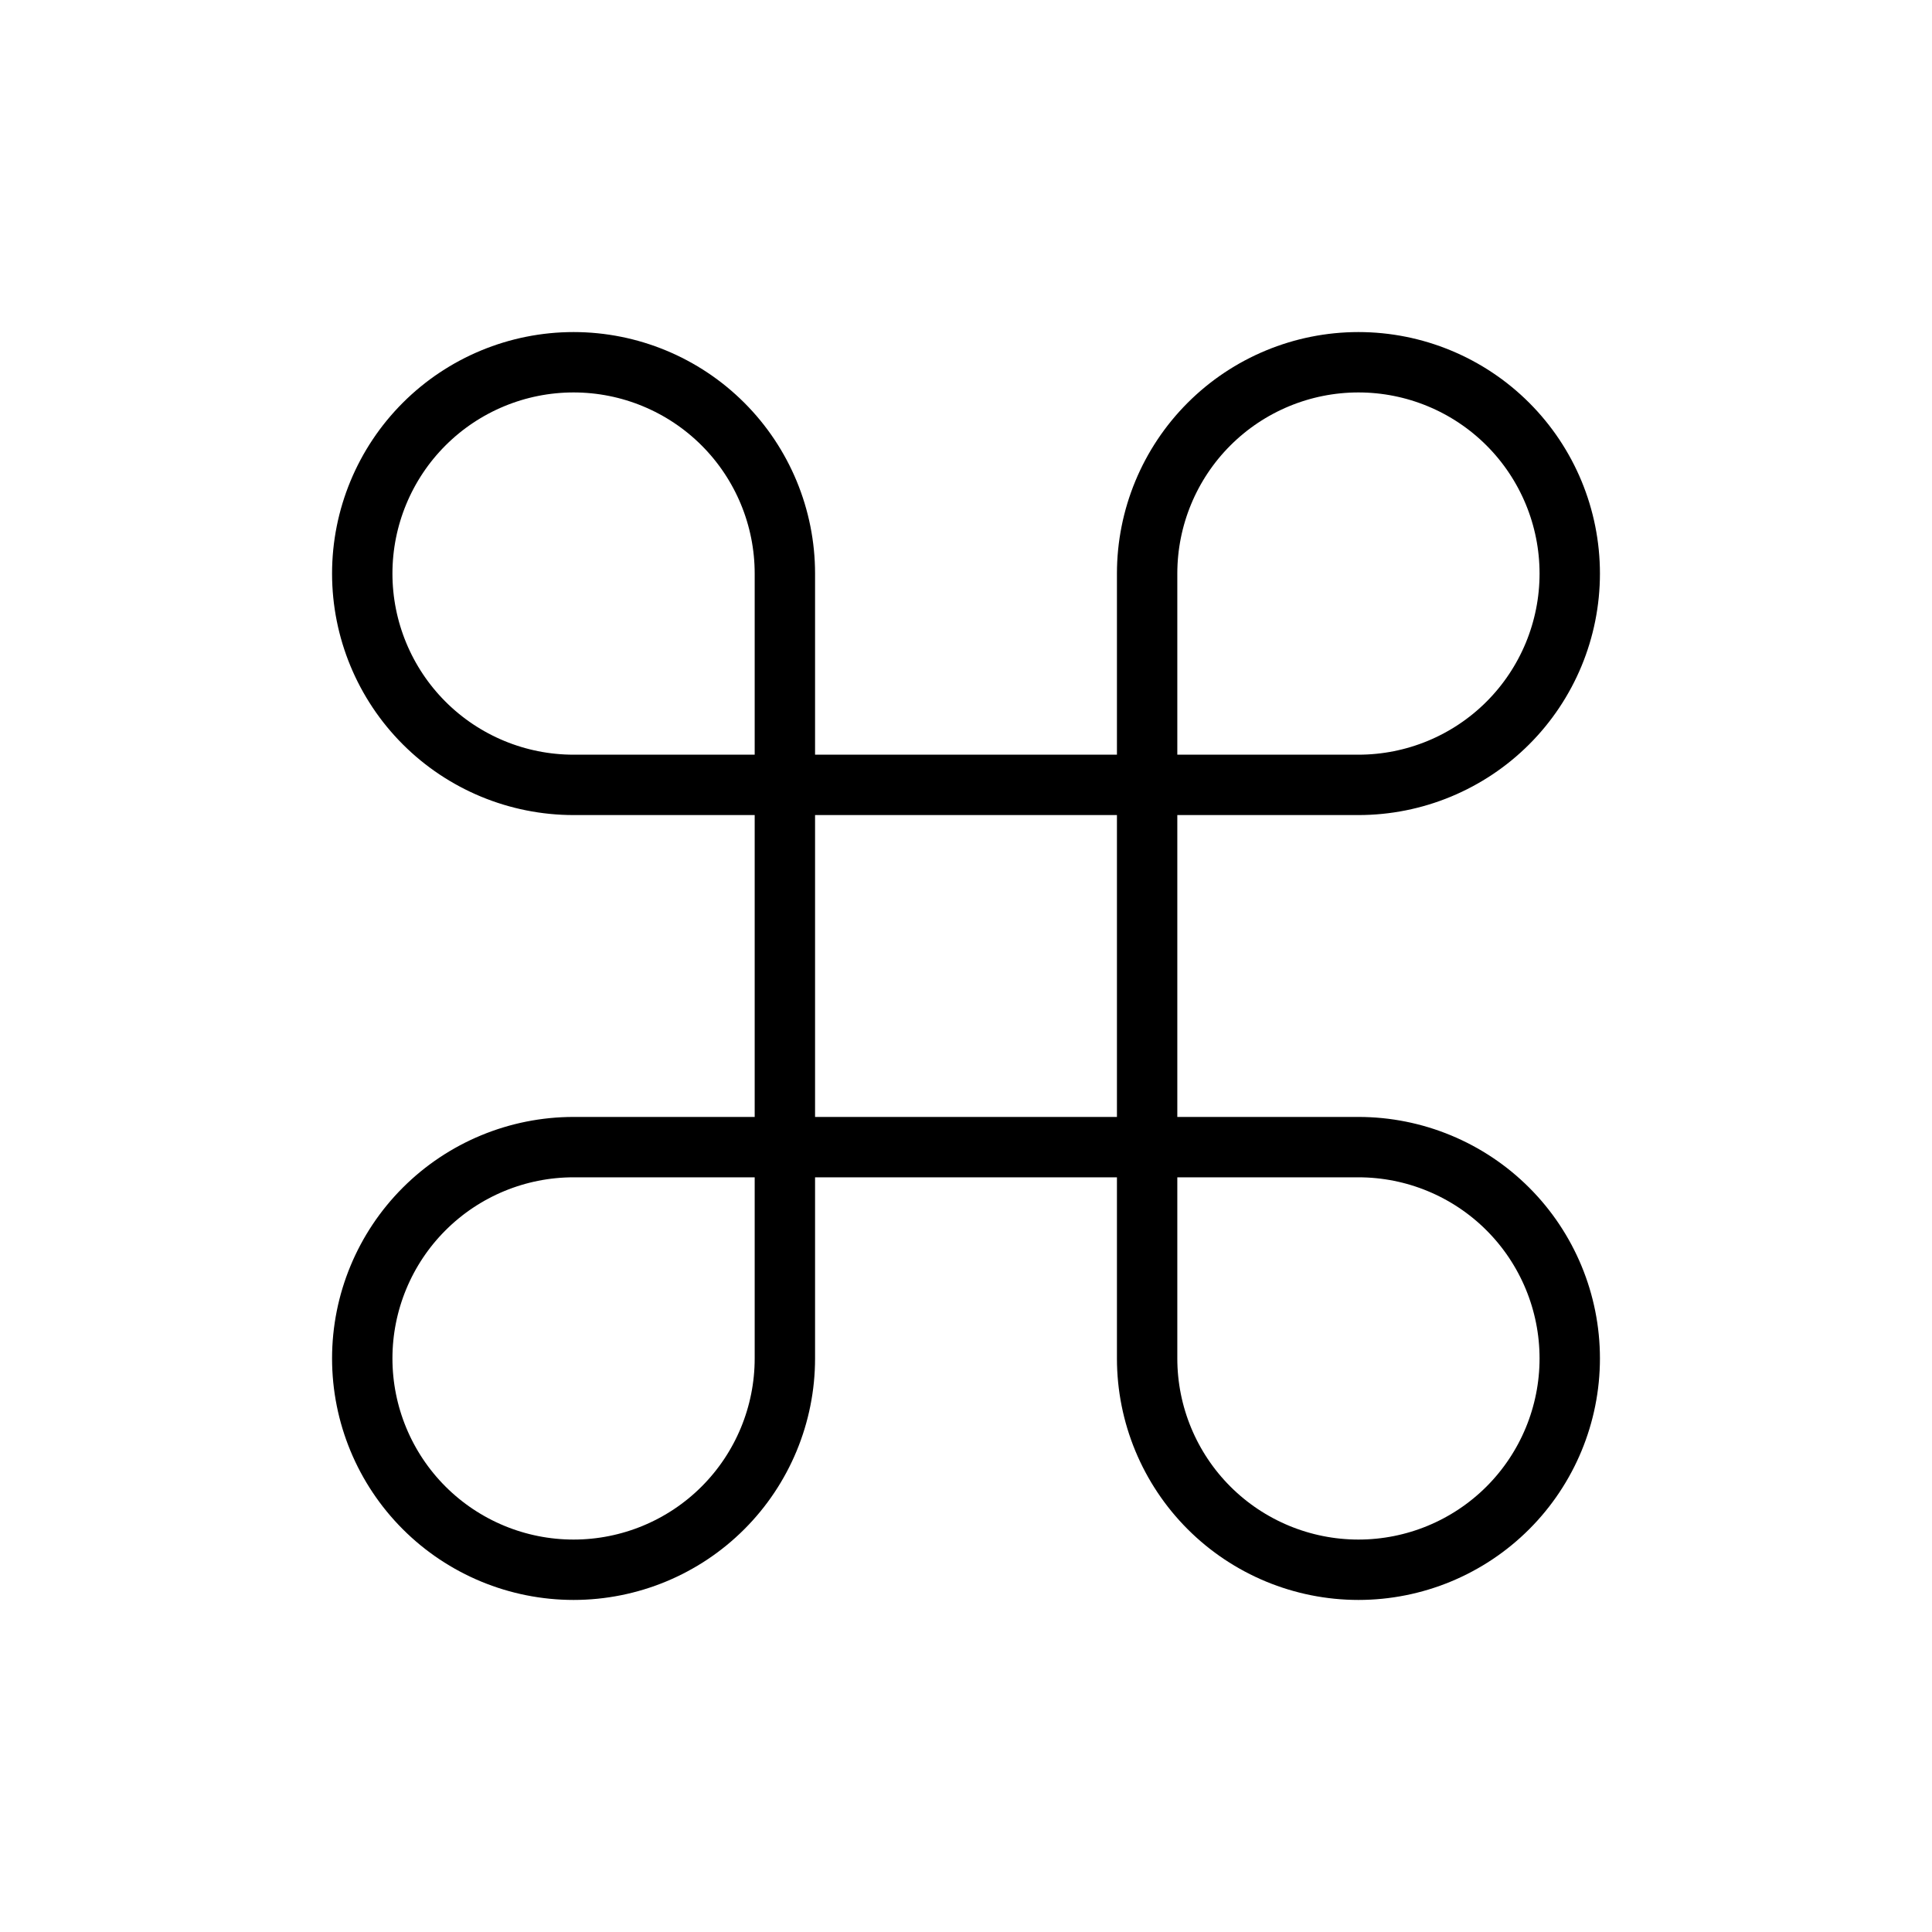 <svg width="32" height="32" viewBox="0 0 32 32" fill="none" xmlns="http://www.w3.org/2000/svg">
<path d="M22.5 6C23.428 6 24.319 6.369 24.975 7.025C25.631 7.681 26 8.572 26 9.5C26 10.428 25.631 11.319 24.975 11.975C24.319 12.631 23.428 13 22.5 13H19V9.5C19 8.572 19.369 7.681 20.025 7.025C20.681 6.369 21.572 6 22.5 6V6Z" stroke="black" stroke-linecap="round" stroke-linejoin="round"/>
<path d="M13 13H9.5C8.572 13 7.681 12.631 7.025 11.975C6.369 11.319 6 10.428 6 9.5C6 8.572 6.369 7.681 7.025 7.025C7.681 6.369 8.572 6 9.5 6C10.428 6 11.319 6.369 11.975 7.025C12.631 7.681 13 8.572 13 9.5V13Z" stroke="black" stroke-linecap="round" stroke-linejoin="round"/>
<path d="M19 19H22.5C23.428 19 24.319 19.369 24.975 20.025C25.631 20.681 26 21.572 26 22.5C26 23.428 25.631 24.319 24.975 24.975C24.319 25.631 23.428 26 22.5 26C21.572 26 20.681 25.631 20.025 24.975C19.369 24.319 19 23.428 19 22.5V19Z" stroke="black" stroke-linecap="round" stroke-linejoin="round"/>
<path d="M9.5 26C8.572 26 7.681 25.631 7.025 24.975C6.369 24.319 6 23.428 6 22.5C6 21.572 6.369 20.681 7.025 20.025C7.681 19.369 8.572 19 9.5 19H13V22.5C13 23.428 12.631 24.319 11.975 24.975C11.319 25.631 10.428 26 9.5 26V26Z" stroke="black" stroke-linecap="round" stroke-linejoin="round"/>
<path d="M19 13H13V19H19V13Z" stroke="black" stroke-linecap="round" stroke-linejoin="round"/>
</svg>
